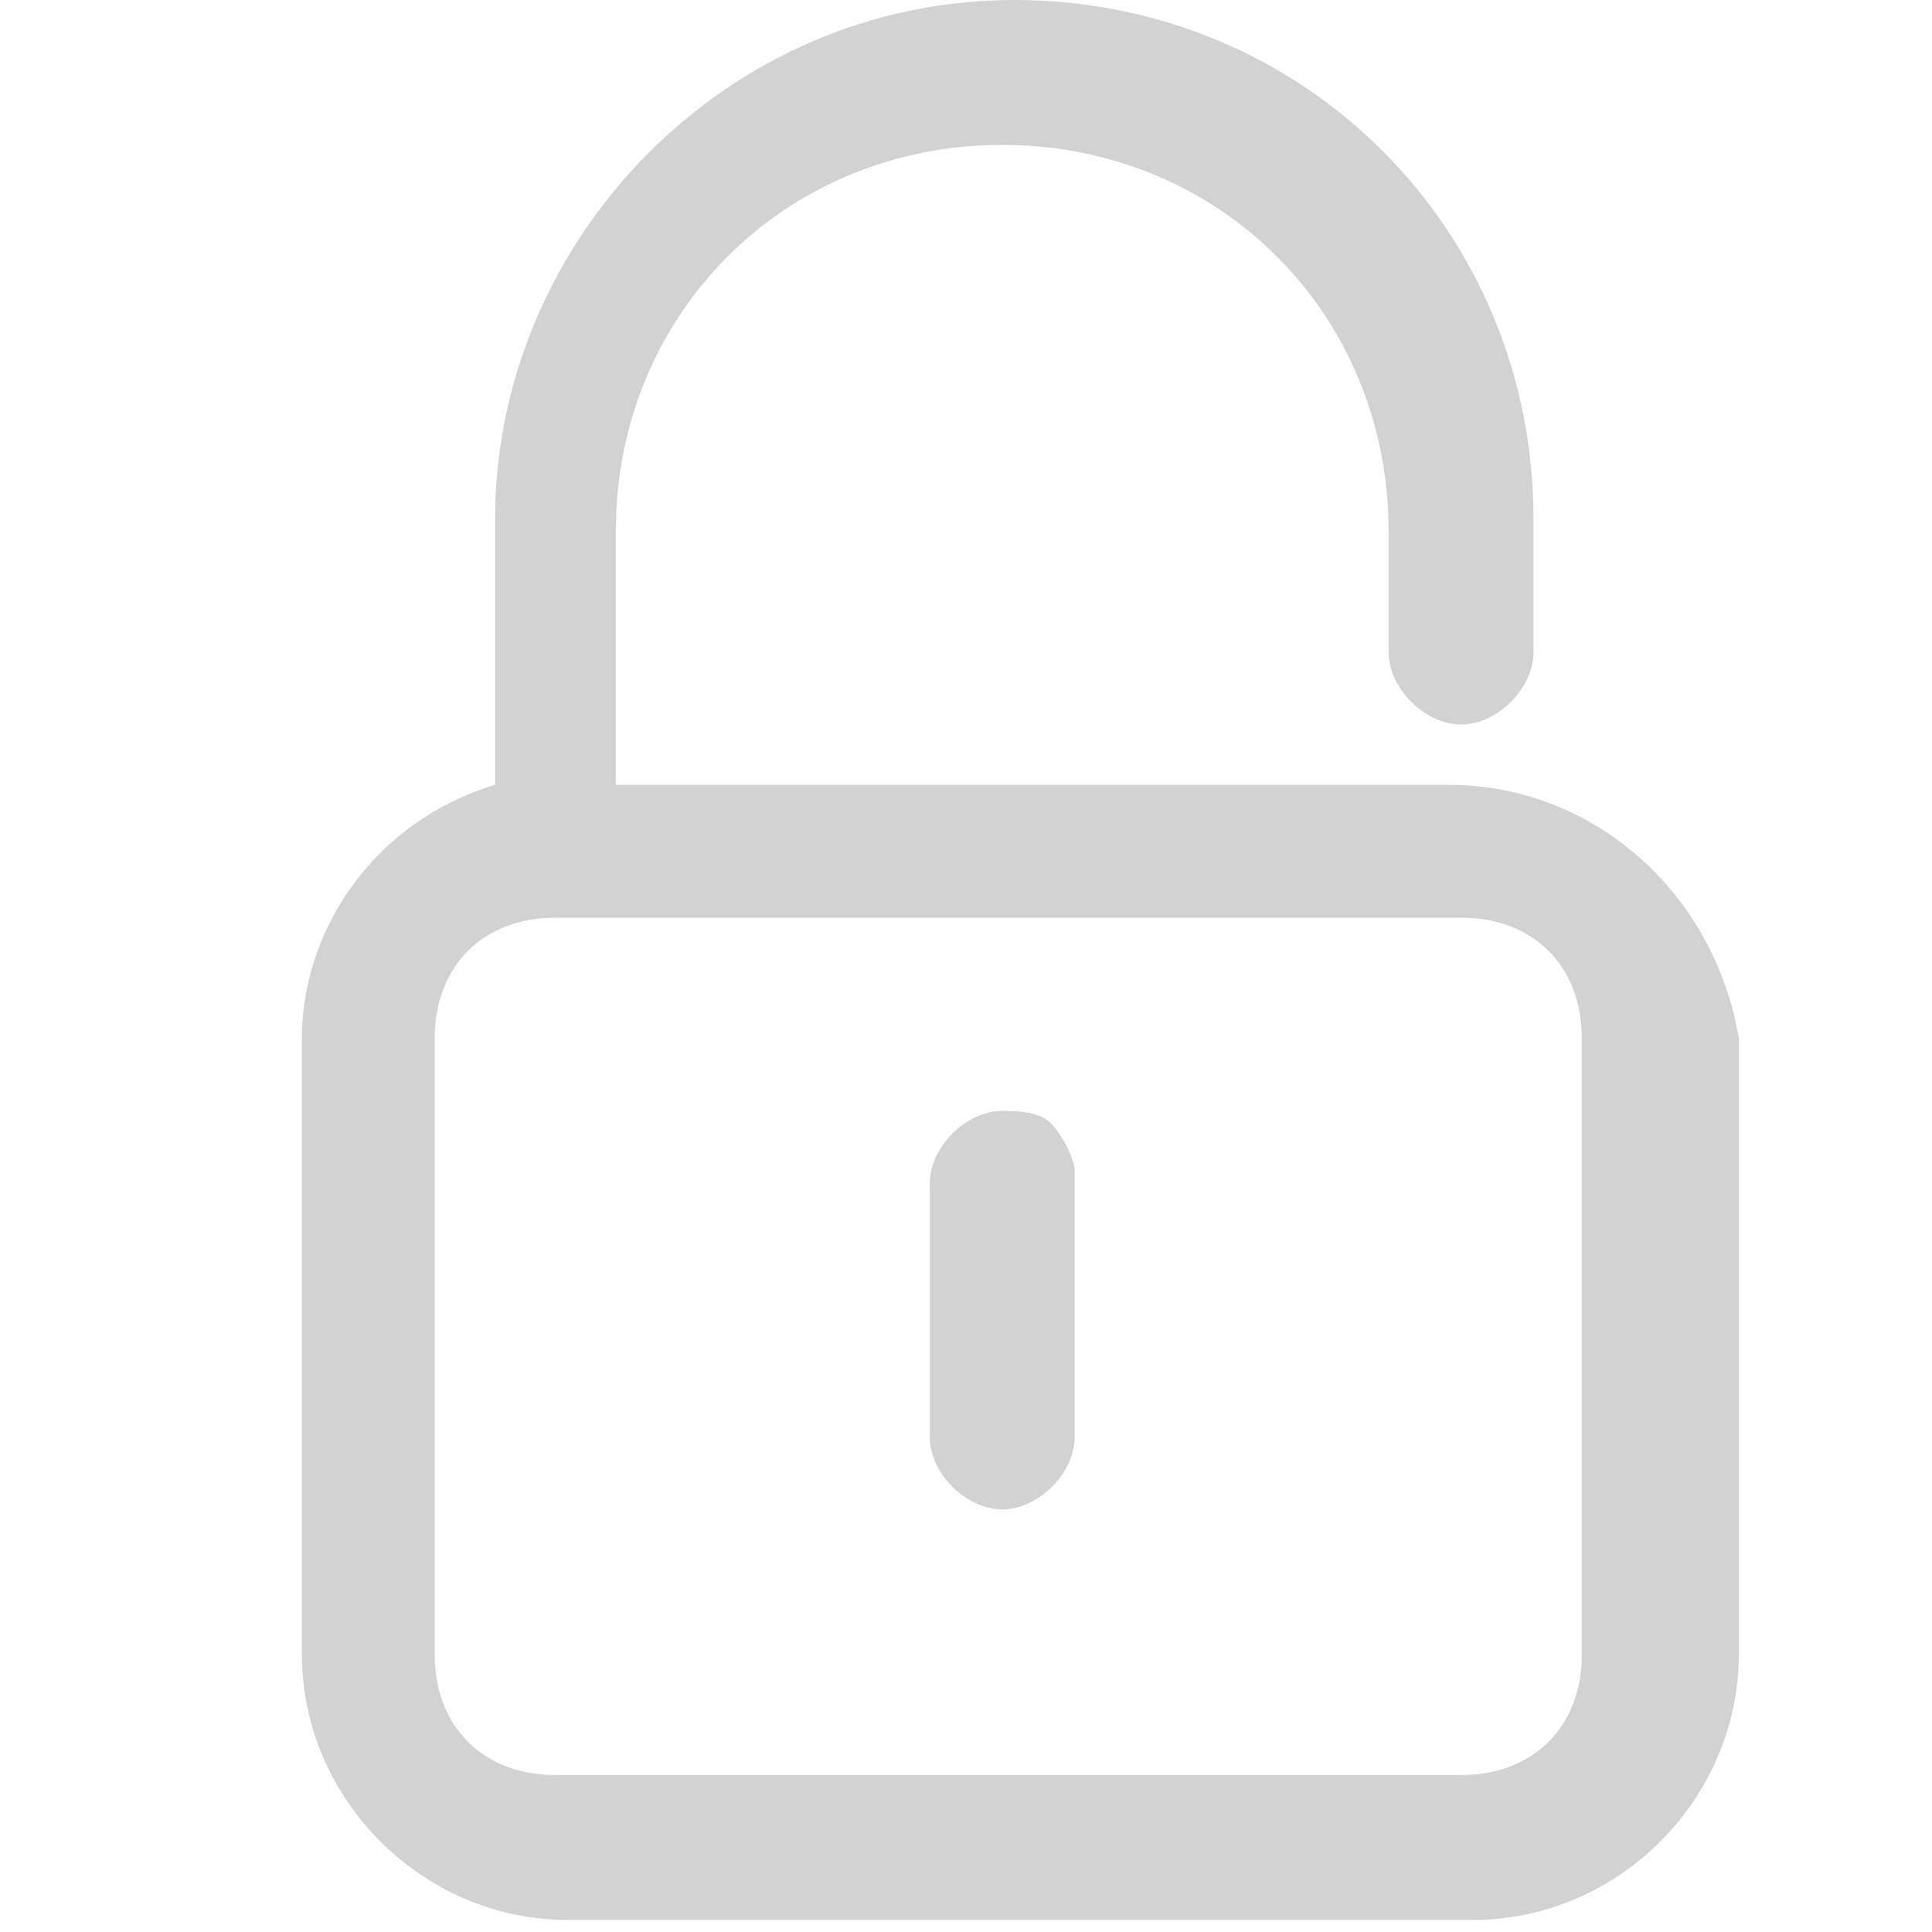 <?xml version="1.0" standalone="no"?><!DOCTYPE svg PUBLIC "-//W3C//DTD SVG 1.1//EN" "http://www.w3.org/Graphics/SVG/1.1/DTD/svg11.dtd"><svg t="1637562032712" class="icon" viewBox="0 0 1024 1024" version="1.1" xmlns="http://www.w3.org/2000/svg" p-id="3553" xmlns:xlink="http://www.w3.org/1999/xlink" width="64" height="64"><defs><style type="text/css"></style></defs><path d="M768 416h-441.6v-134.4c0-115.2 89.6-204.8 204.8-204.8s204.8 89.6 204.8 204.8v64c0 19.2 19.2 38.4 38.4 38.4s38.4-19.2 38.4-38.4v-70.4c0-153.6-121.6-275.2-275.2-275.2s-275.2 128-275.2 275.2v140.8c-64 19.2-102.4 76.8-102.4 134.4v326.4c0 76.8 64 140.8 140.8 140.8h480c76.8 0 140.8-64 140.8-140.8v-326.4c-12.8-76.8-76.8-134.4-153.6-134.4z m70.4 460.8c0 38.4-25.6 64-64 64h-480c-38.4 0-64-25.6-64-64v-326.4c0-38.4 25.6-64 64-64h480c38.4 0 64 25.6 64 64v326.4z" p-id="3554" fill="#d2d2d2"></path><path d="M531.2 588.8c-19.2 0-38.4 19.2-38.4 38.4v134.4c0 19.2 19.2 38.4 38.4 38.4s38.4-19.2 38.4-38.4v-140.8c0-6.4-6.4-19.2-12.8-25.6-6.4-6.4-19.2-6.4-25.6-6.4z" p-id="3555" fill="#d2d2d2"></path></svg>